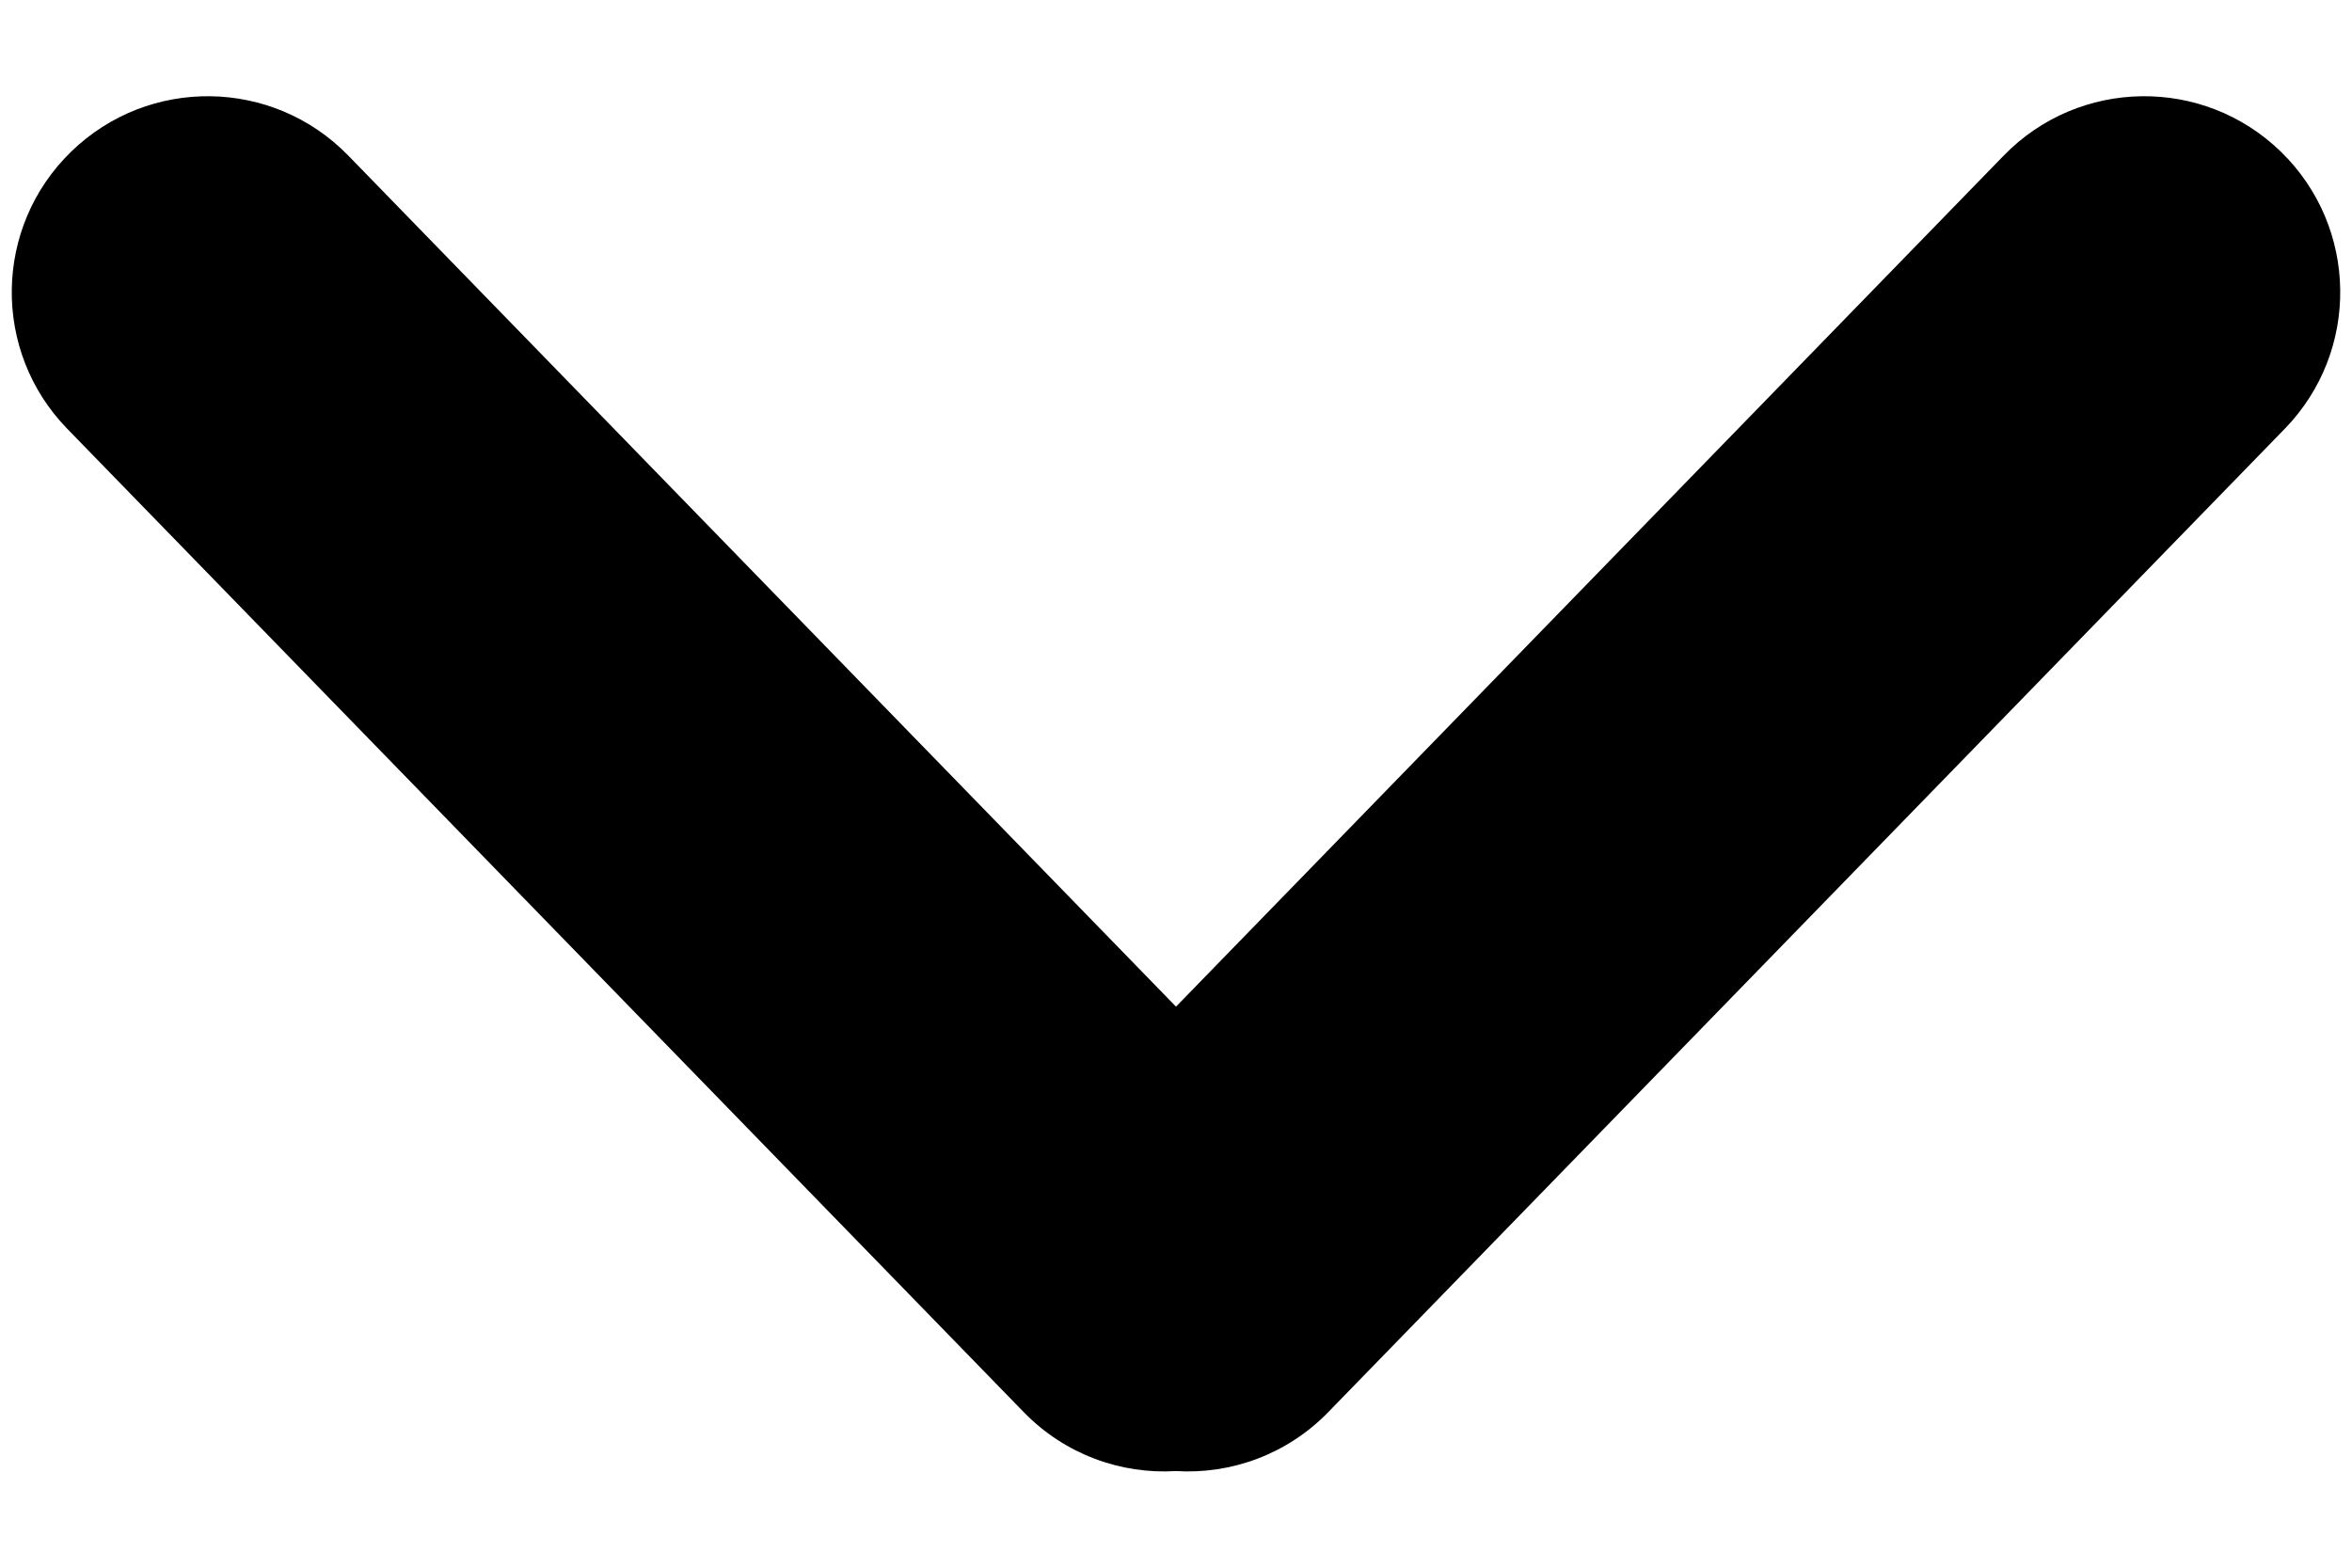 <svg width="12" height="8" viewBox="0 0 12 8" xmlns="http://www.w3.org/2000/svg">
<path d="M0.363 0.774C-0.033 1.159 -0.042 1.792 0.343 2.188L5.223 7.206C5.434 7.423 5.72 7.524 6 7.507C6.28 7.524 6.566 7.423 6.777 7.206L11.657 2.188C12.042 1.792 12.033 1.159 11.637 0.774C11.241 0.389 10.608 0.398 10.223 0.794L6 5.137L1.777 0.794C1.392 0.398 0.759 0.389 0.363 0.774Z" />
</svg>

